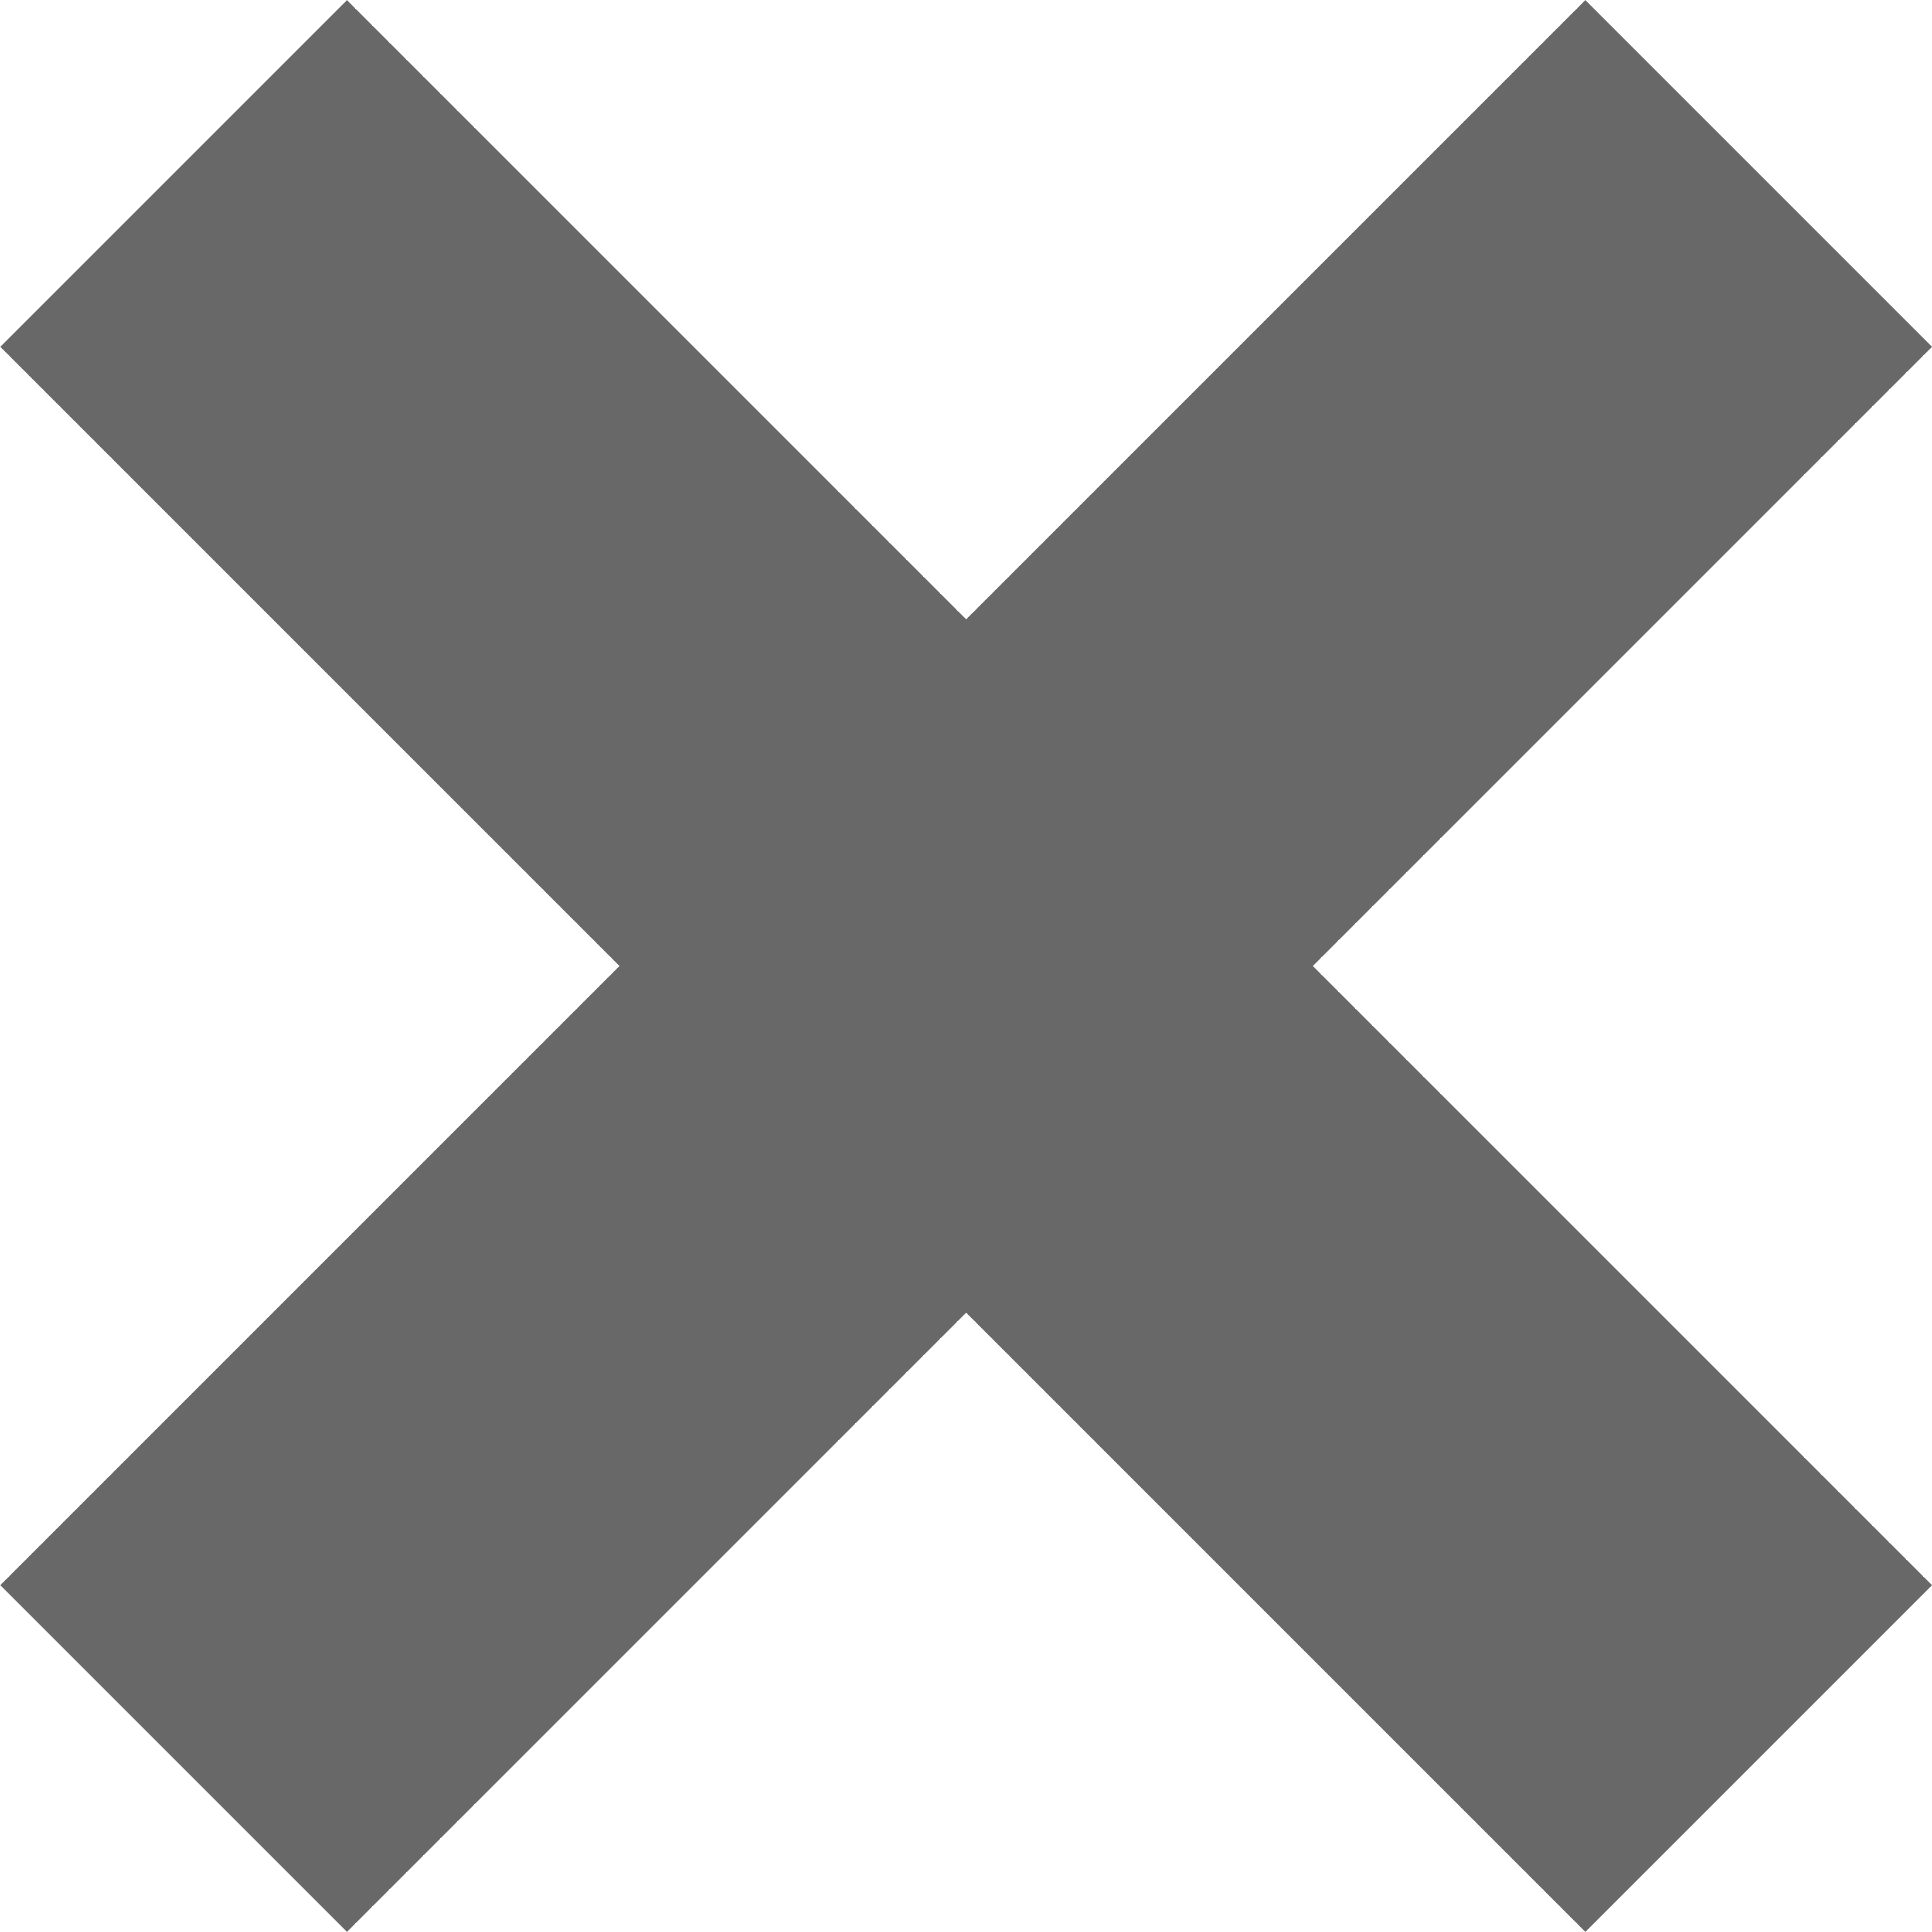 <svg xmlns="http://www.w3.org/2000/svg" viewBox="0 0 27.58 27.58"><defs><style>.cls-1{fill:#686868;}</style></defs><g id="Layer_2" data-name="Layer 2"><g id="Layer_1-2" data-name="Layer 1"><rect class="cls-1" x="-2.21" y="10.29" width="32" height="7" transform="translate(-5.71 13.79) rotate(-45)"/><rect class="cls-1" x="10.29" y="-2.21" width="7" height="32" transform="translate(-5.71 13.79) rotate(-45)"/></g></g></svg>